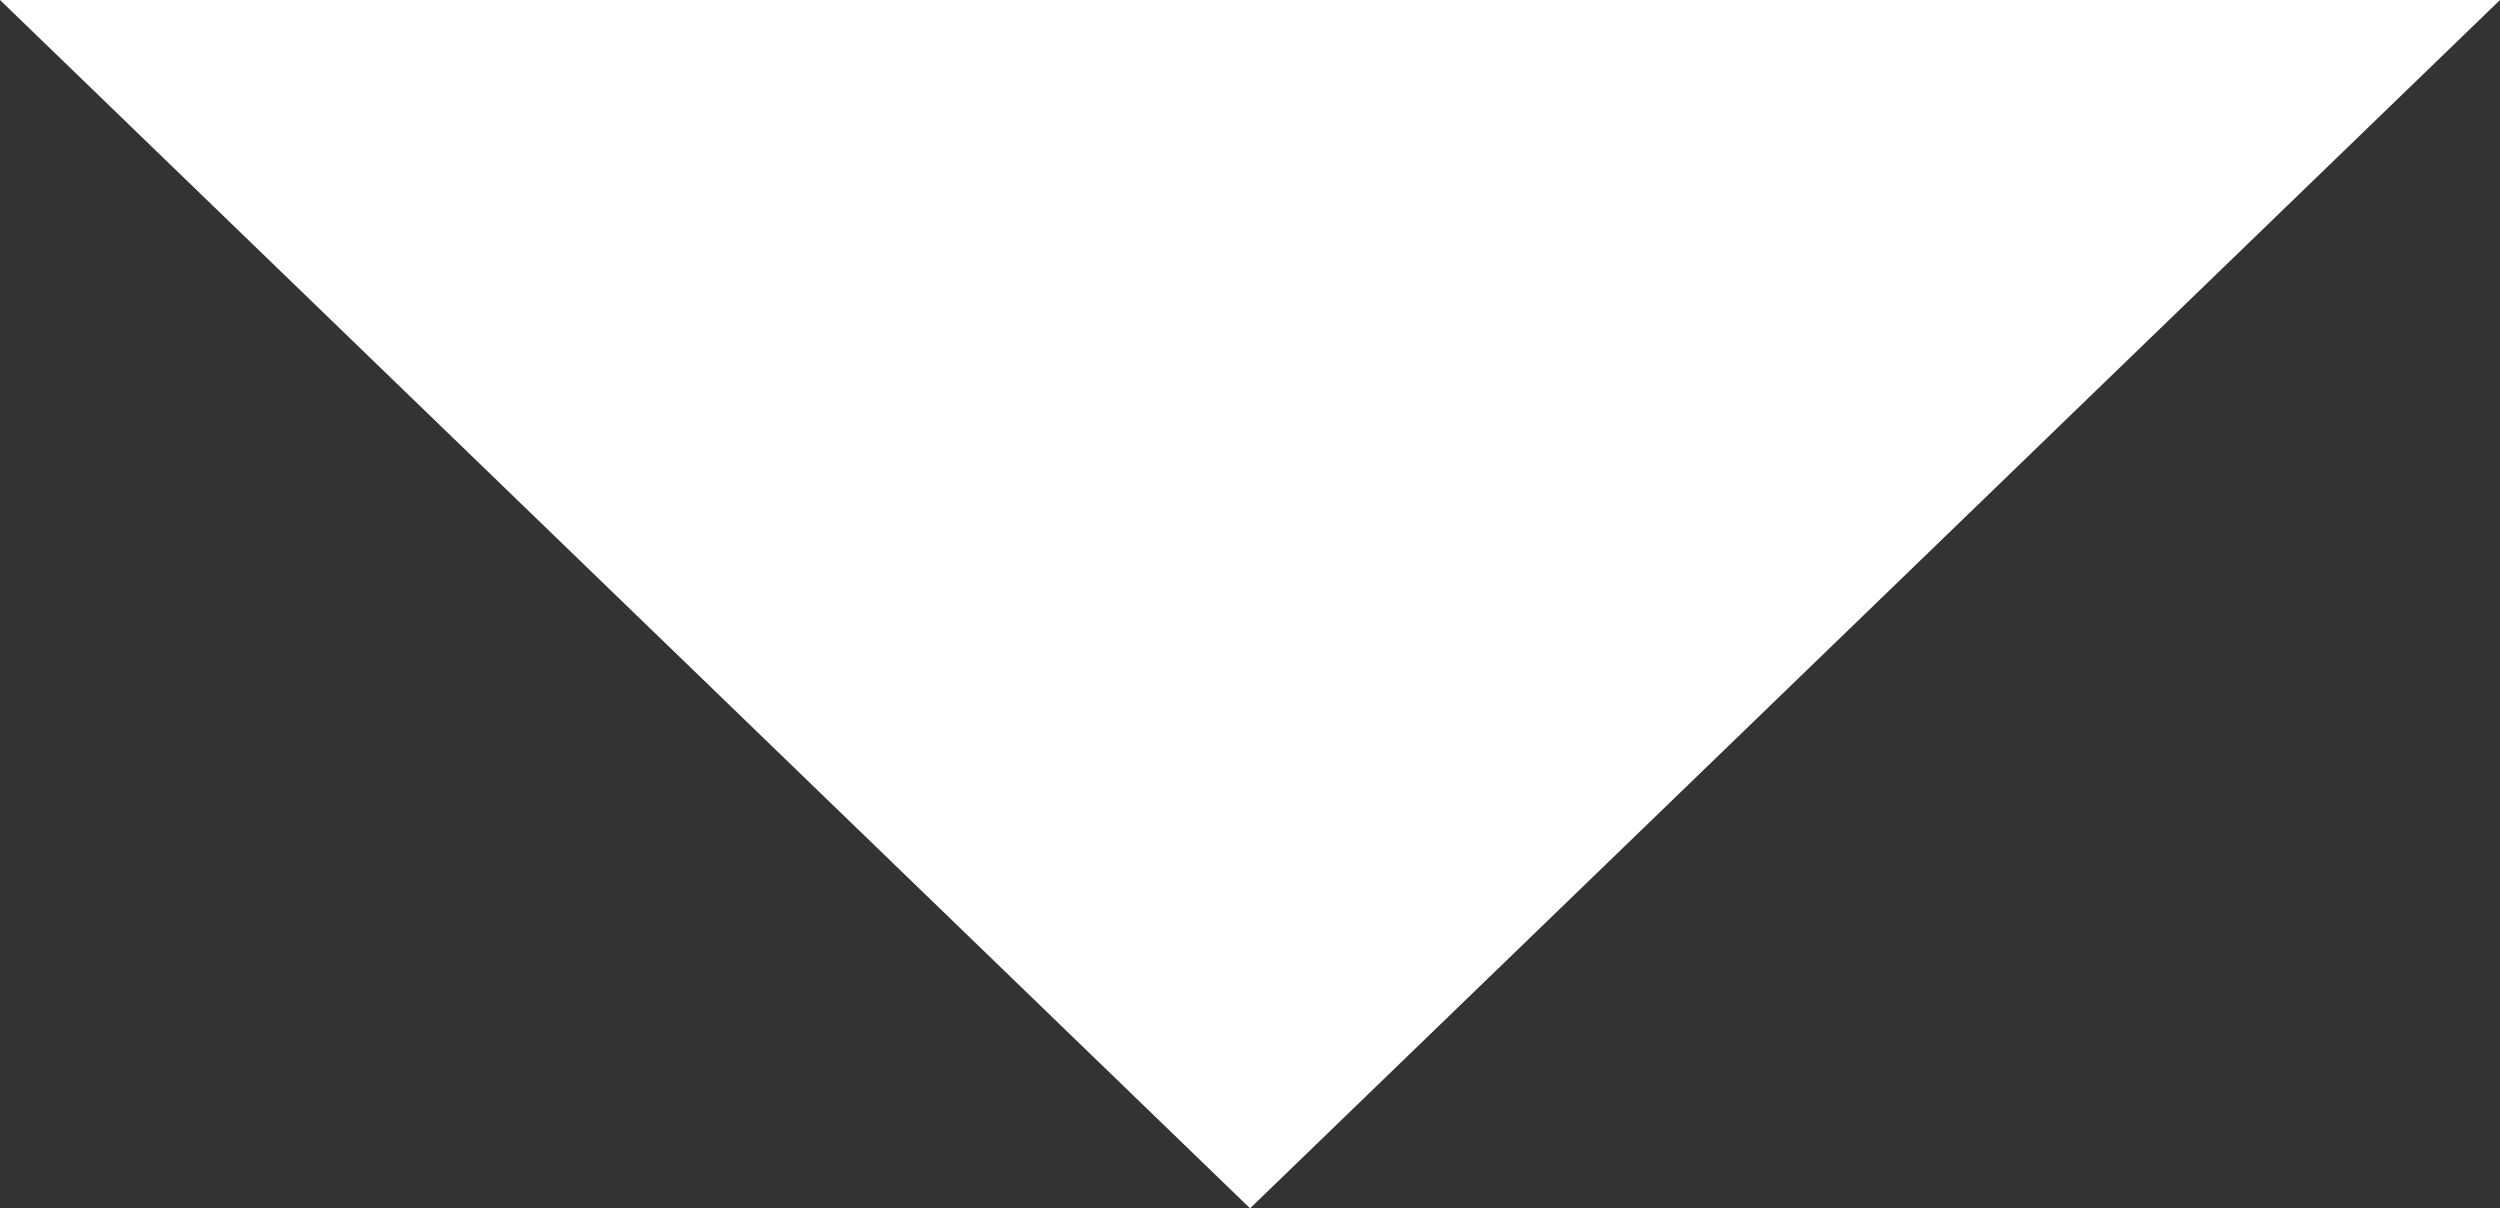 <?xml version="1.0" encoding="UTF-8"?>
<!DOCTYPE svg PUBLIC "-//W3C//DTD SVG 1.1//EN" "http://www.w3.org/Graphics/SVG/1.1/DTD/svg11.dtd">
<!-- Creator: CorelDRAW X8 -->
<svg xmlns="http://www.w3.org/2000/svg" xml:space="preserve" width="60px" height="29px" version="1.1" shape-rendering="geometricPrecision" text-rendering="geometricPrecision" image-rendering="optimizeQuality" fill-rule="evenodd" clip-rule="evenodd"
viewBox="0 0 20131 9730"
 xmlns:xlink="http://www.w3.org/1999/xlink">
 <rect x="0" y="0" width="20131" height="9730" fill="#333333" stroke="none"/>
 <g id="Слой_x0020_1">
  <polygon fill="white" points="10066,9730 5033,4865 0,0 10066,0 20131,0 15099,4865 "/>
 </g>
</svg>
